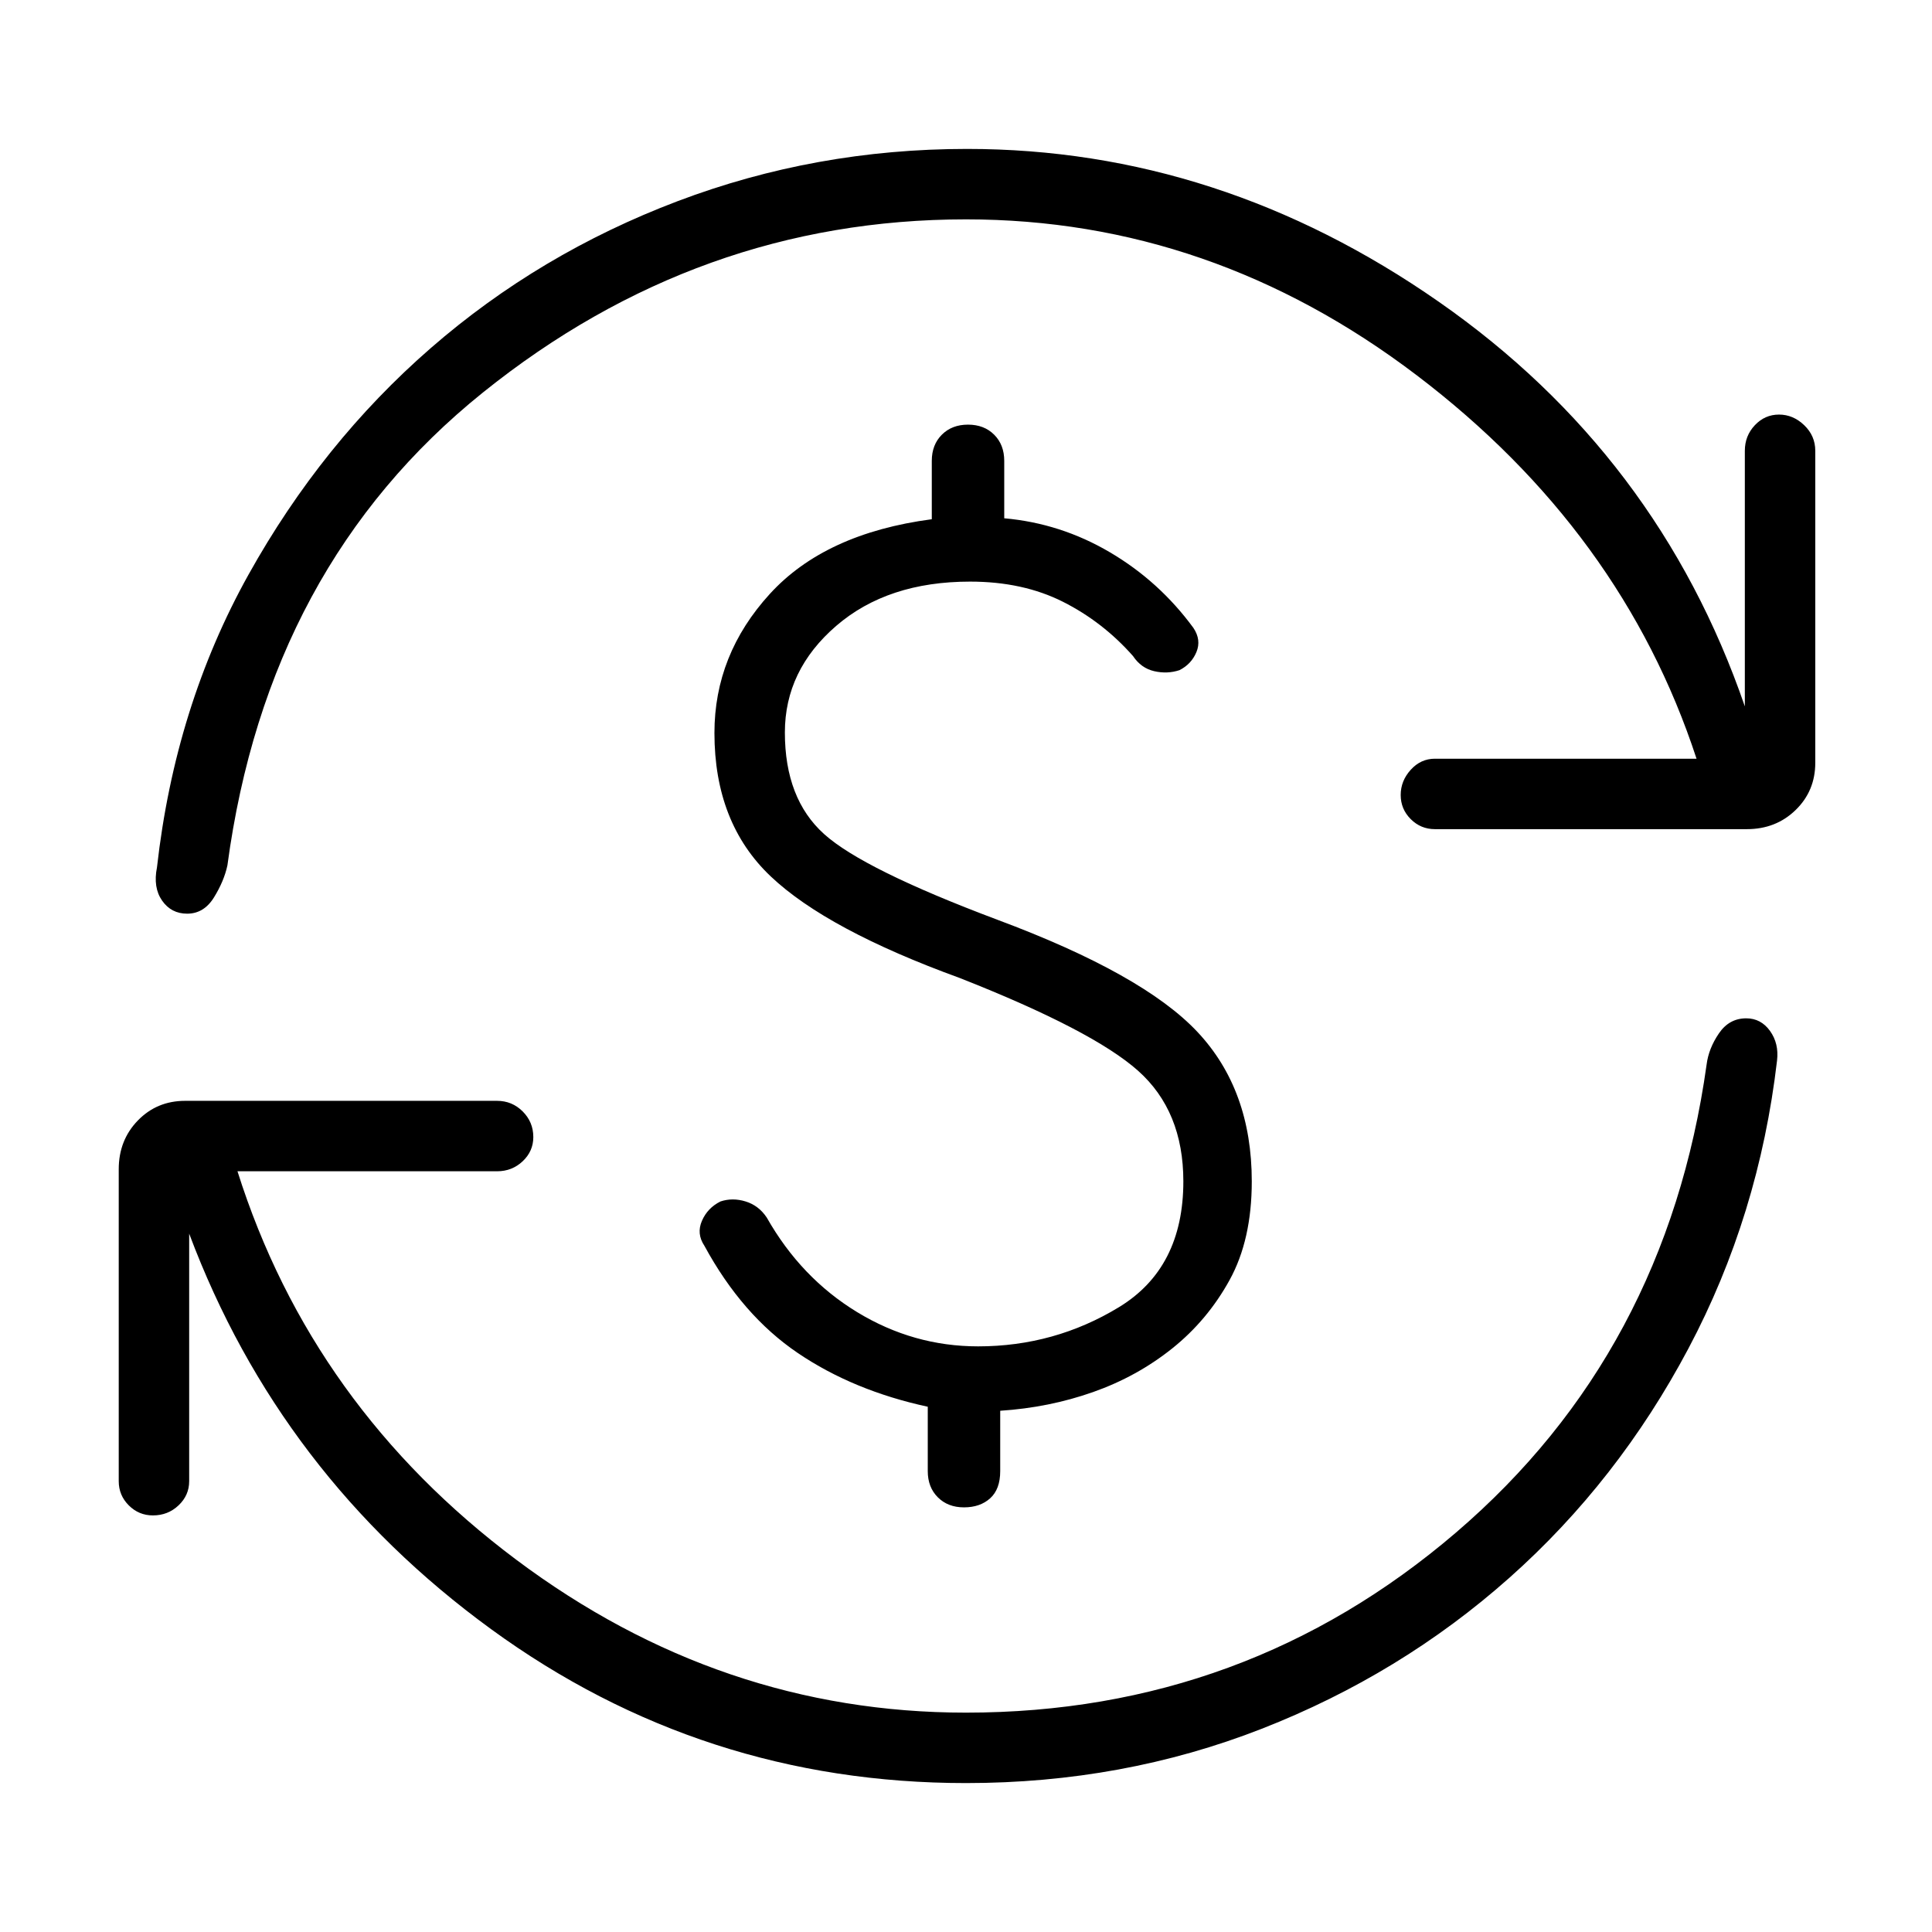 <svg xmlns="http://www.w3.org/2000/svg" height="48" viewBox="0 -960 960 960" width="48"><path d="M486-291q38 0 70-19.47T588-373q0-34.89-22.5-54.95Q543-448 477-474q-66-24-94-50.5t-28-71.29q0-38.94 27.5-69.07Q410-695 463-702v-29q0-8 5-13t13-5q8 0 13 5t5 13v28.53q28 2.47 52.5 16.89Q576-671.17 593-648q4 6 1.5 12t-8.43 9q-6.07 2-12.57.5T563-634q-15-17-34.87-27-19.87-10-46.1-10-41.03 0-66.53 22T390-596.05q0 32.95 19.5 50.5Q429-528 495.55-503 568-476 595-447.24q27 28.76 27 74.27Q622-344 611-324t-28.5 34q-17.5 14-39.36 21.71-21.86 7.71-46.14 9.29v30q0 9-5 13.5t-13 4.5q-8 0-13-5t-5-13v-32q-37-8-64.61-26.72Q368.77-306.44 350-341q-4-6-1.2-12.4 2.79-6.41 9.2-9.6 6-2 12.5 0t10.5 8q17 30 44.93 47 27.94 17 60.07 17Zm-6 217q-131 0-236-76.5T94-347v123q0 7.02-5.28 12.01Q83.45-207 76-207q-7.03 0-12.01-4.99Q59-216.98 59-224v-155q0-14.45 9.49-24.23Q77.97-413 92-413h155q7.45 0 12.73 5.27Q265-402.45 265-395q0 7.02-5.27 12.01Q254.45-378 247-378H118q37 117 138.5 193T480-109q139 0 243.5-89.5T848-431q1-8 6.11-15.5 5.1-7.5 13.57-7.5 7.32 0 11.82 6.25T883-433q-9 77-44 143t-89 114q-54 48-123 75T480-74Zm0-777q-133 0-240 86T113-530q-1.67 7.8-6.67 15.9-5 8.1-13.33 8.1-7.93 0-12.46-6.5Q76-519 78-529q9-80 45.5-145.5T214-787q54-47 122.61-73t143.89-26Q606-886 715-810t152 201v-127q0-7.45 4.98-12.72 4.98-5.28 12-5.28t12.52 5.28q5.5 5.27 5.5 12.72v155q0 14.03-9.78 23.51Q882.45-548 868-548H713q-7.03 0-12.01-4.98-4.99-4.98-4.99-12t4.99-12.52q4.98-5.5 12.01-5.5h130q-37-113-139-190.5T480-851Z"/></svg>